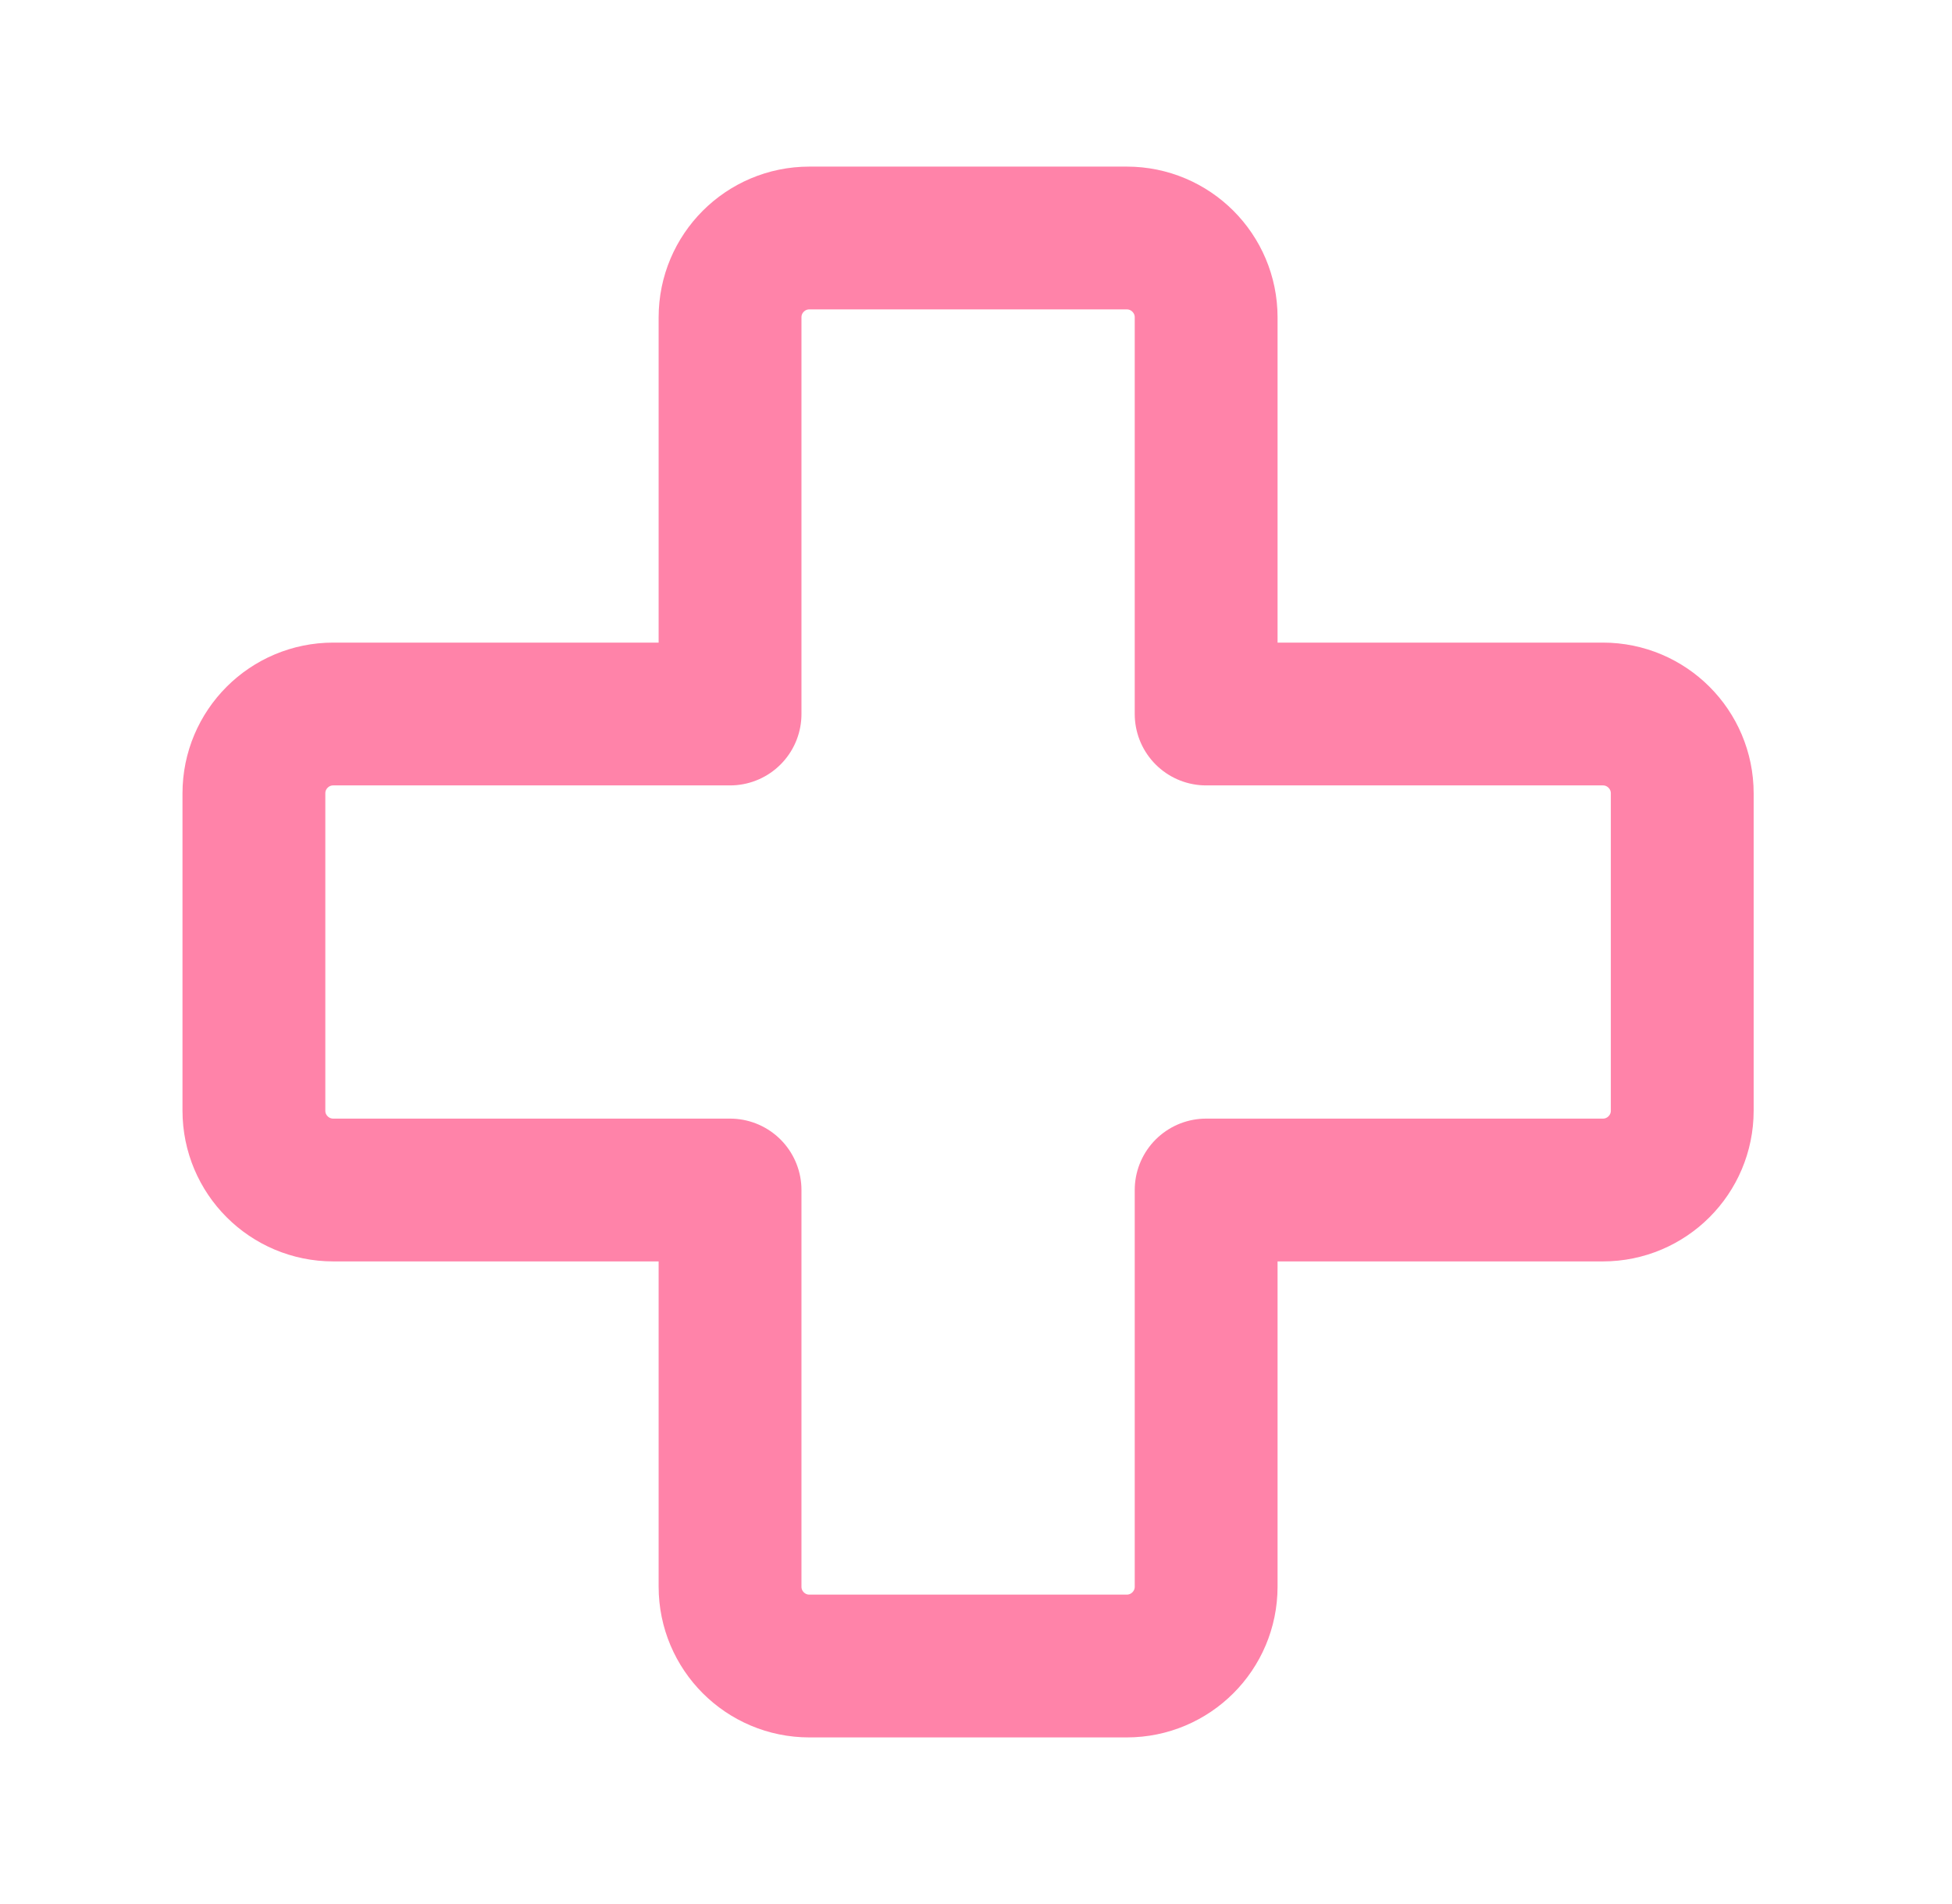 <svg xmlns="http://www.w3.org/2000/svg" width="41" height="40" viewBox="0 0 41 40" fill="none"><path d="M35.334 23.333V16.667C35.334 15.746 34.587 15 33.667 15H25.334V6.667C25.334 5.746 24.587 5 23.667 5H17C16.08 5 15.334 5.746 15.334 6.667V15H7C6.08 15 5.333 15.746 5.333 16.667V23.333C5.333 24.254 6.08 25 7 25H15.334V33.333C15.334 34.254 16.08 35 17 35H23.667C24.587 35 25.334 34.254 25.334 33.333V25H33.667C34.587 25 35.334 24.254 35.334 23.333Z" stroke="#FF83A9" stroke-width="3" stroke-linecap="round" stroke-linejoin="round"></path></svg>